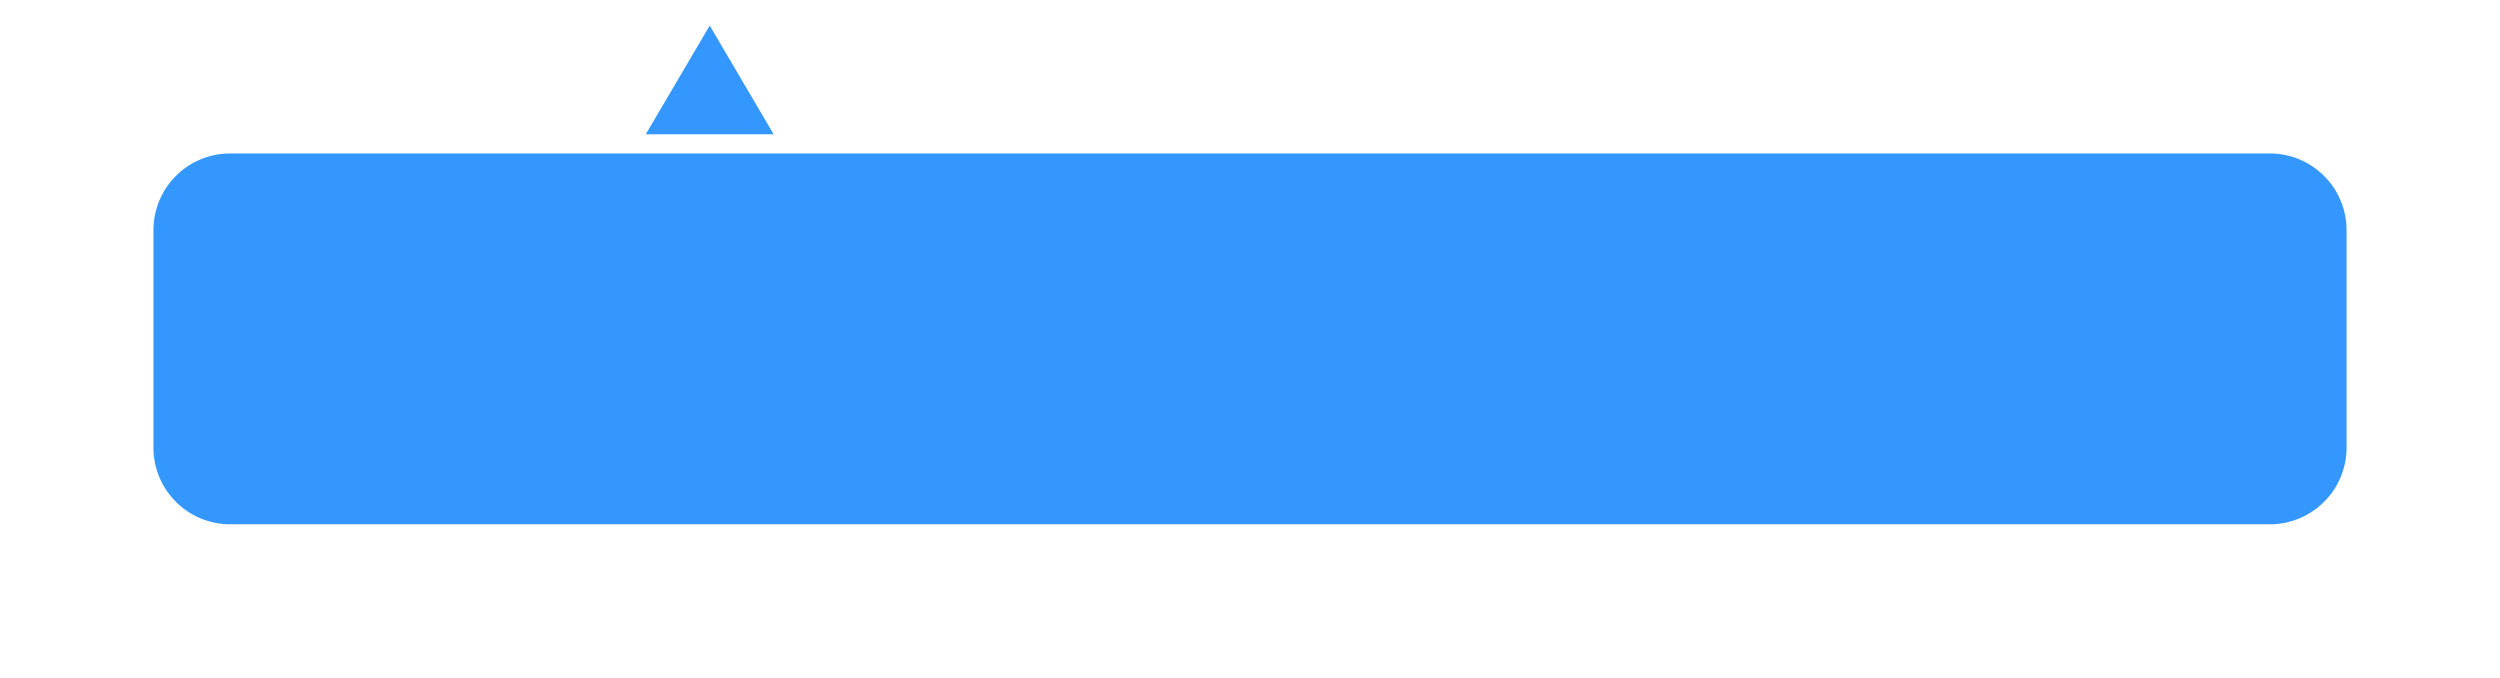 <svg xmlns="http://www.w3.org/2000/svg" xmlns:xlink="http://www.w3.org/1999/xlink" width="391" height="106" viewBox="0 0 391 106">
  <defs>
    <style>
      .cls-1 {
        fill: #3497fd;
      }

      .cls-2 {
        filter: url(#bg);
      }
    </style>
    <filter id="bg" x="0" y="0" width="391" height="106" filterUnits="userSpaceOnUse">
      <feOffset dy="4" input="SourceAlpha"/>
      <feGaussianBlur stdDeviation="8" result="blur"/>
      <feFlood flood-opacity="0.2"/>
      <feComposite operator="in" in2="blur"/>
      <feComposite in="SourceGraphic"/>
    </filter>
  </defs>
  <g id="card" transform="translate(8 -518)">
    <g id="组_24" data-name="组 24">
      <g class="cls-2" transform="matrix(1, 0, 0, 1, -8, 518)">
        <path id="bg-2" data-name="bg" class="cls-1" d="M12,0H331a12,12,0,0,1,12,12V46a12,12,0,0,1-12,12H12A12,12,0,0,1,0,46V12A12,12,0,0,1,12,0Z" transform="translate(24 20)"/>
      </g>
      <path id="路径_134" data-name="路径 134" class="cls-1" d="M10,0,20,17H0Z" transform="translate(93 522)"/>
    </g>
  </g>
</svg>
